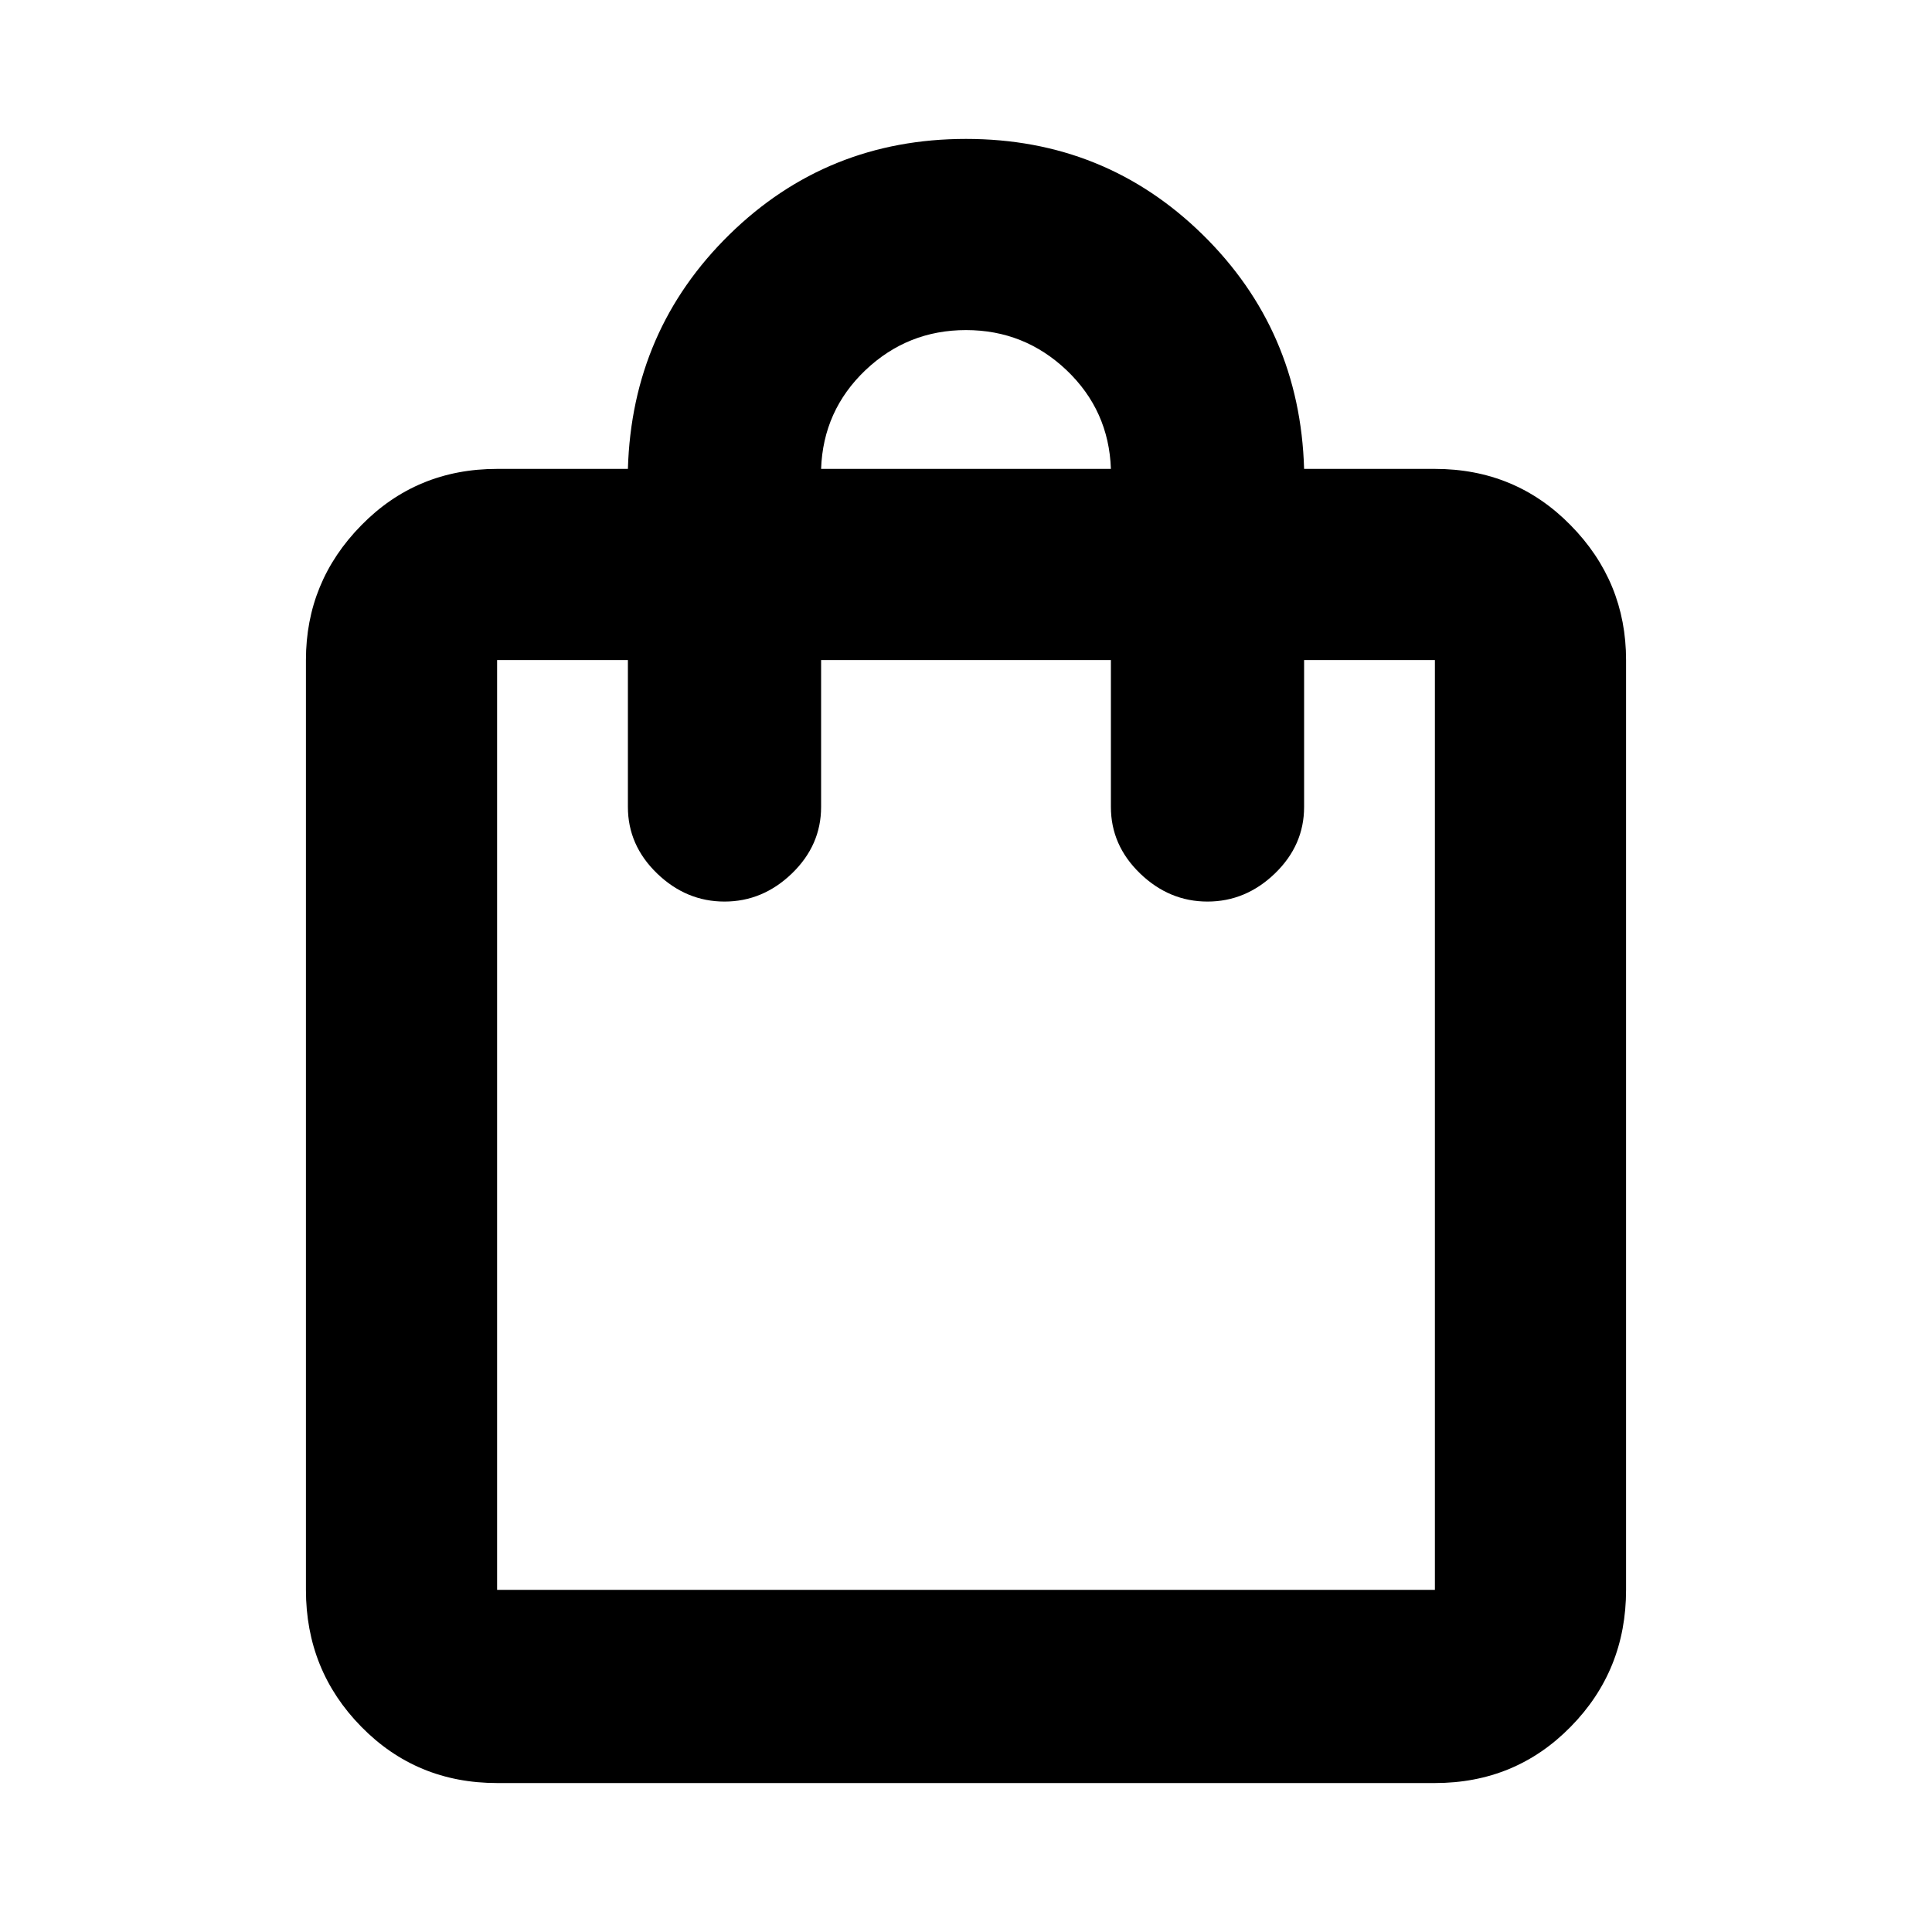 <svg xmlns="http://www.w3.org/2000/svg" height="20" width="20"><path d="M5.146 18.458q-.834 0-1.406-.583-.573-.583-.573-1.417V6.833q0-.812.573-1.395.572-.584 1.406-.584H6.5q.042-1.437 1.052-2.427 1.01-.989 2.448-.989t2.448.989q1.01.99 1.052 2.427h1.354q.834 0 1.406.584.573.583.573 1.395v9.625q0 .834-.573 1.417-.572.583-1.406.583ZM8.5 4.854h3q-.021-.604-.458-1.021-.438-.416-1.042-.416-.604 0-1.042.416-.437.417-.458 1.021ZM5.146 16.458h9.708V6.833H13.5v1.521q0 .396-.302.688-.302.291-.698.291-.396 0-.698-.291-.302-.292-.302-.688V6.833h-3v1.521q0 .396-.302.688-.302.291-.698.291-.396 0-.698-.291Q6.5 8.75 6.5 8.354V6.833H5.146v9.625Zm0 0V6.833v9.625Z"/></svg>